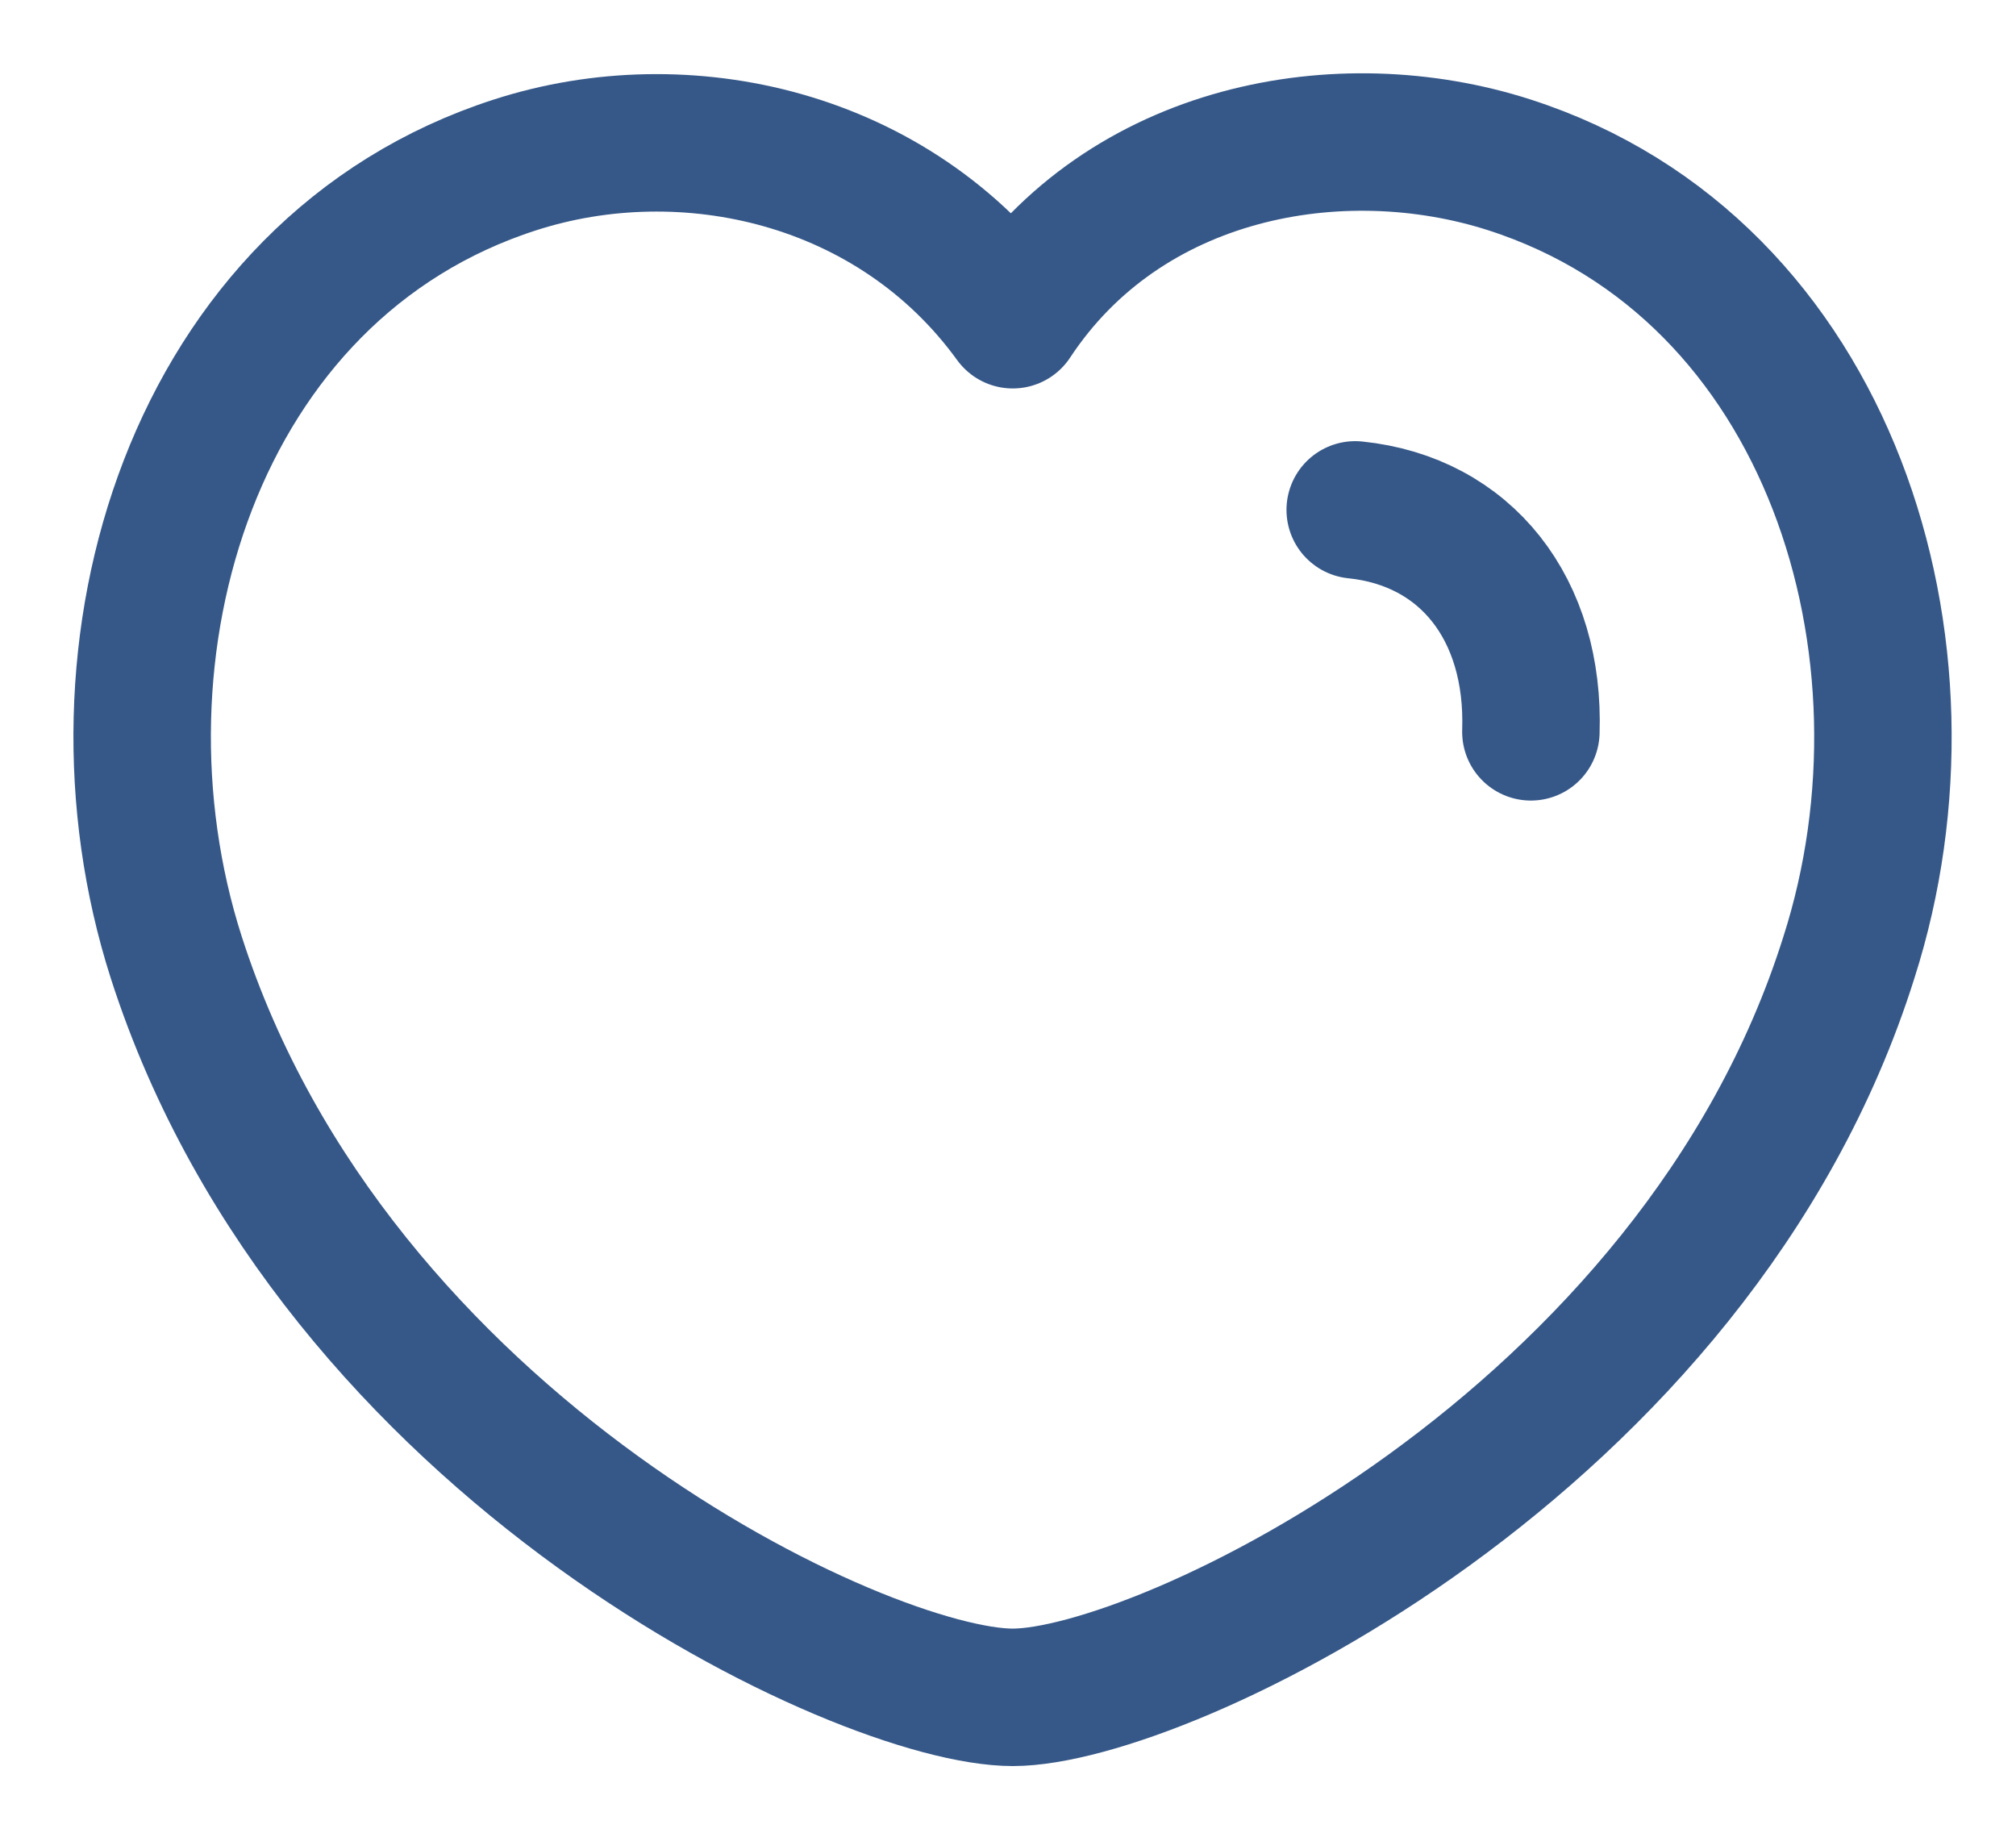 <svg width="22" height="20" viewBox="0 0 22 20" fill="none" xmlns="http://www.w3.org/2000/svg">
<path fill-rule="evenodd" clip-rule="evenodd" d="M1.923 10.446C0.85 7.096 2.105 2.931 5.622 1.799C7.472 1.202 9.755 1.7 11.052 3.489C12.274 1.634 14.623 1.206 16.471 1.799C19.988 2.931 21.25 7.096 20.177 10.446C18.508 15.756 12.681 18.522 11.052 18.522C9.424 18.522 3.649 15.818 1.923 10.446Z" stroke="#365888" stroke-width="1.5" stroke-linecap="round" stroke-linejoin="round"/>
<path d="M14.789 5.564C15.996 5.688 16.751 6.645 16.706 7.986" stroke="#365888" stroke-width="1.5" stroke-linecap="round" stroke-linejoin="round"/>
</svg>
